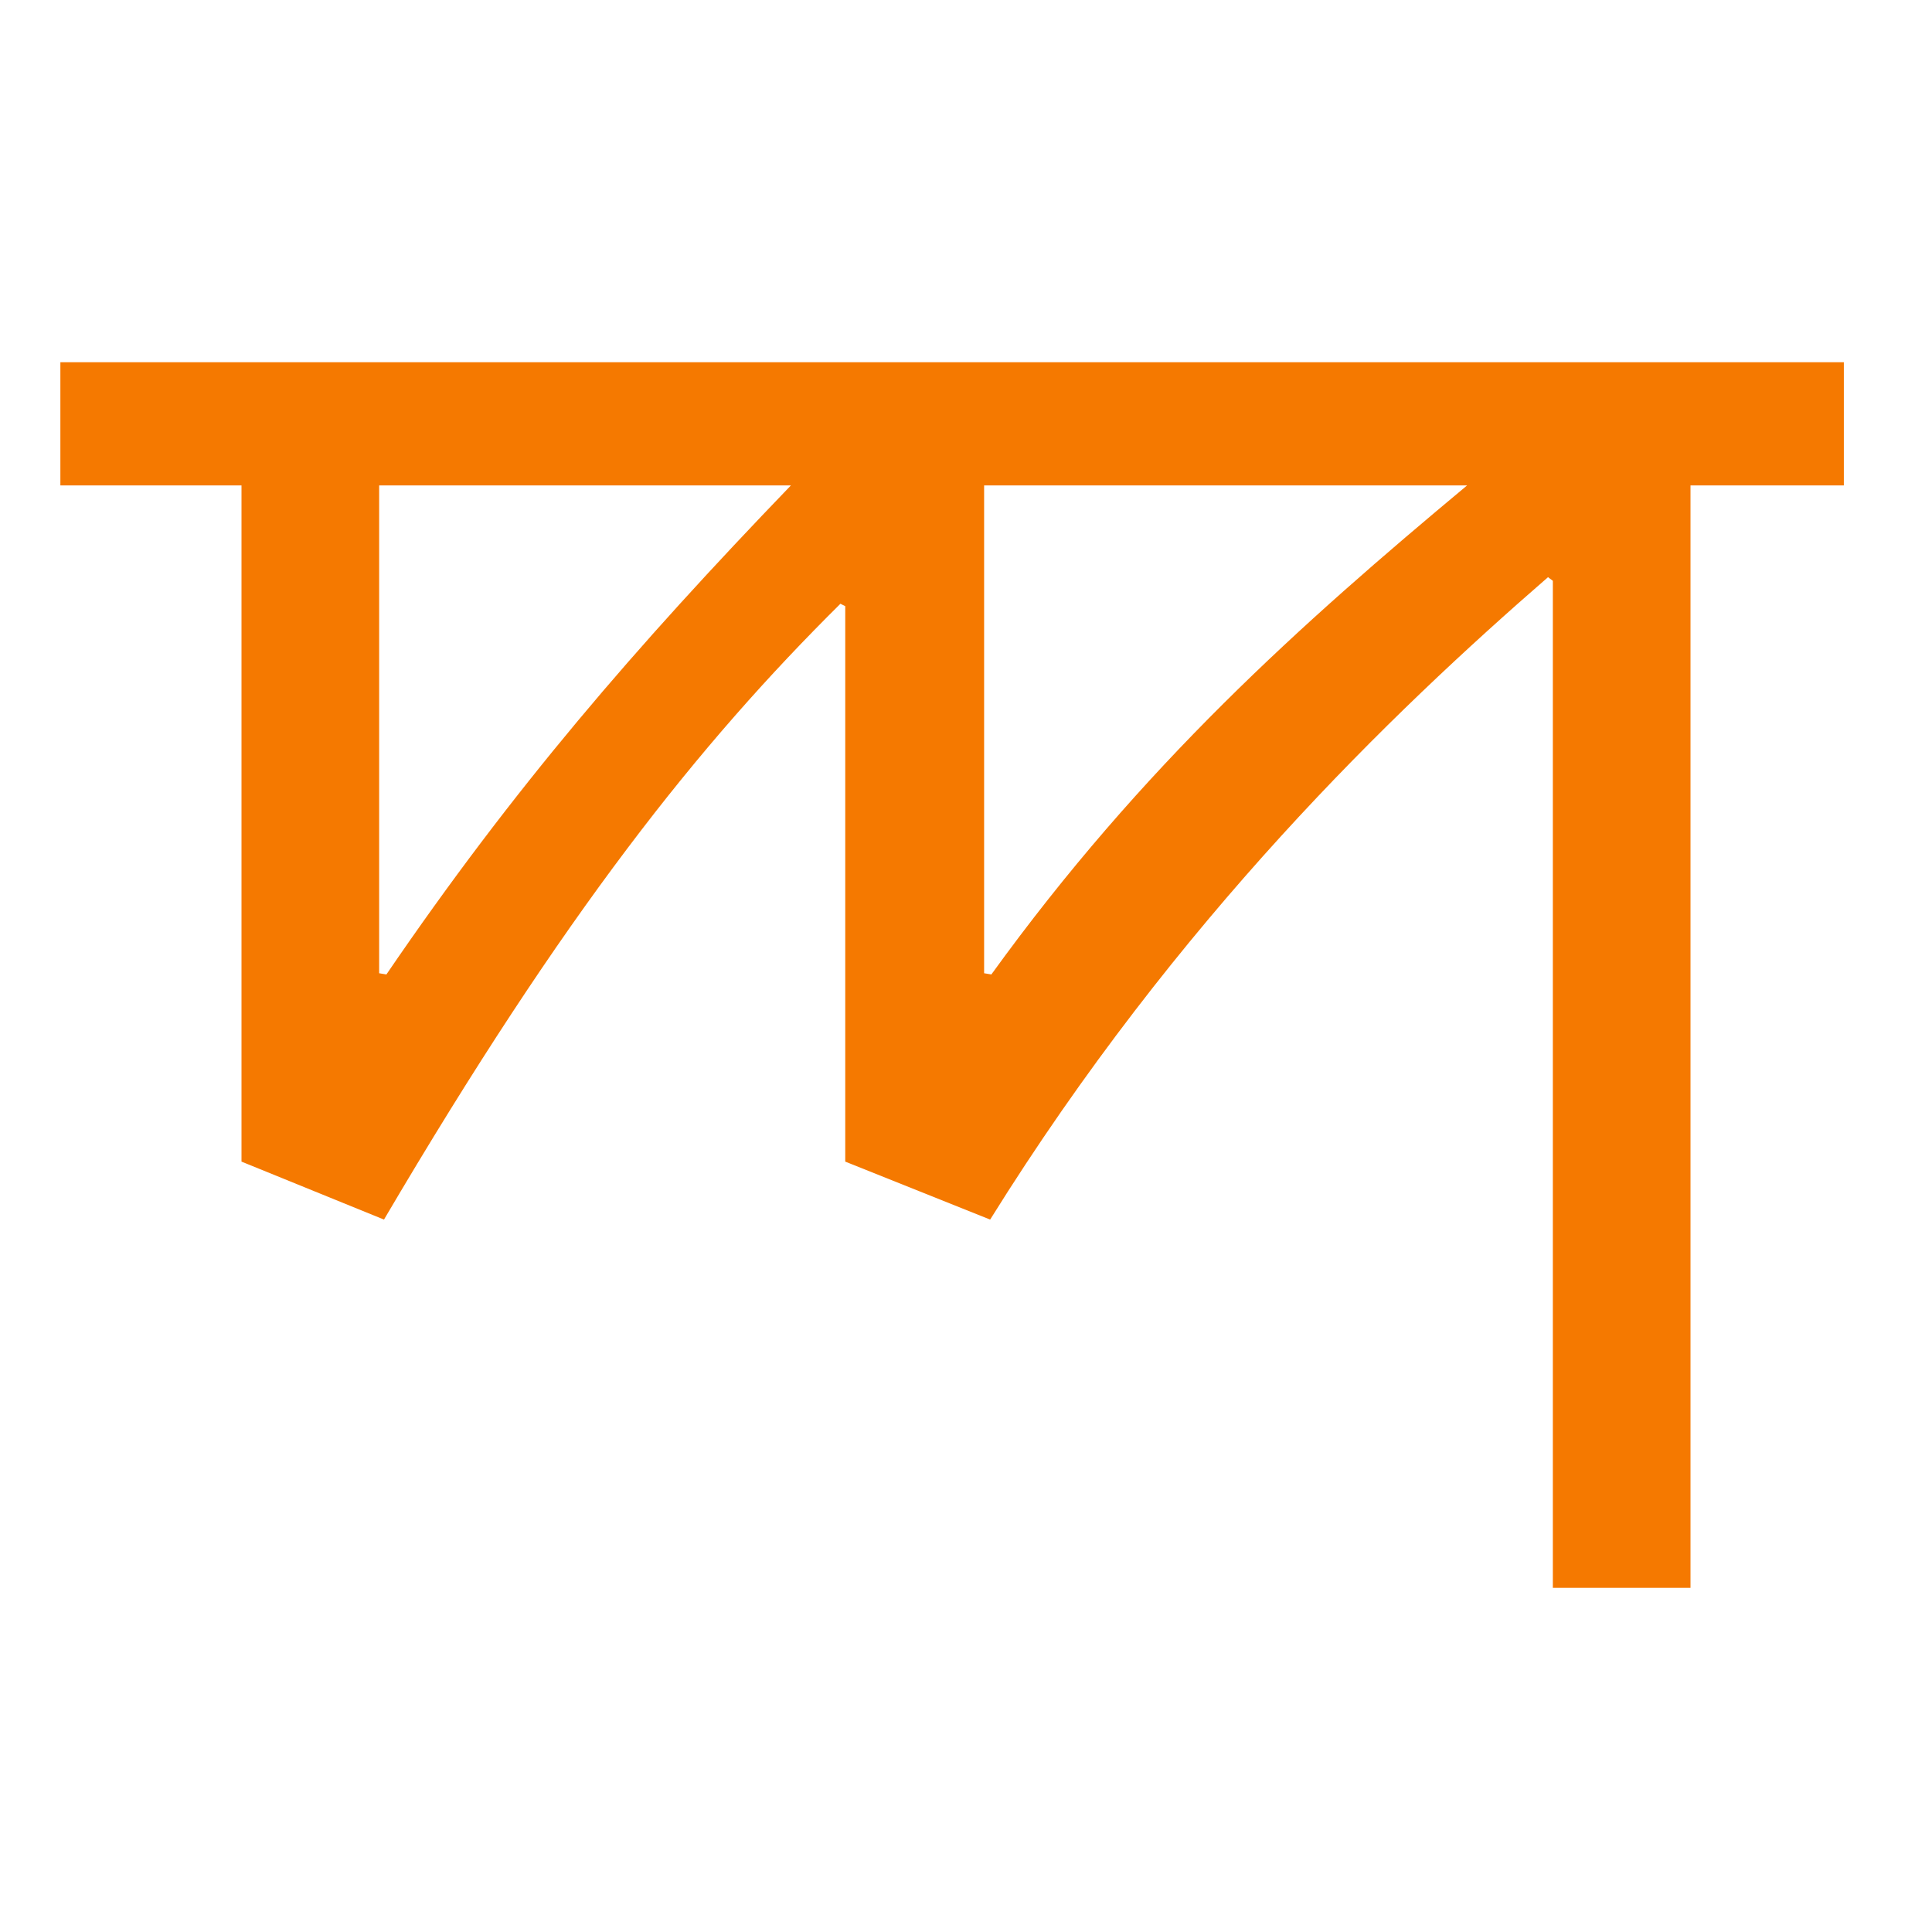<svg height="16" viewBox="0 0 16 16" width="16" xmlns="http://www.w3.org/2000/svg"><path d="m6.96 5c-1.17 1.16-2.28 2.55-3.78 5.1l-1.18-.48v-5.6h-1.5v-1.02h14.77v1.02h-1.27v9.13h-1.14v-8.34l-.04-.03c-1.29 1.12-3.07 2.83-4.62 5.32l-1.2-.48v-4.6zm-3.76 3.07c1.05-1.54 2.06-2.71 3.35-4.05h-3.41v4.04zm5.01 0c1.25-1.73 2.56-2.9 3.94-4.05h-4v4.04z" fill="#f57900"/></svg>